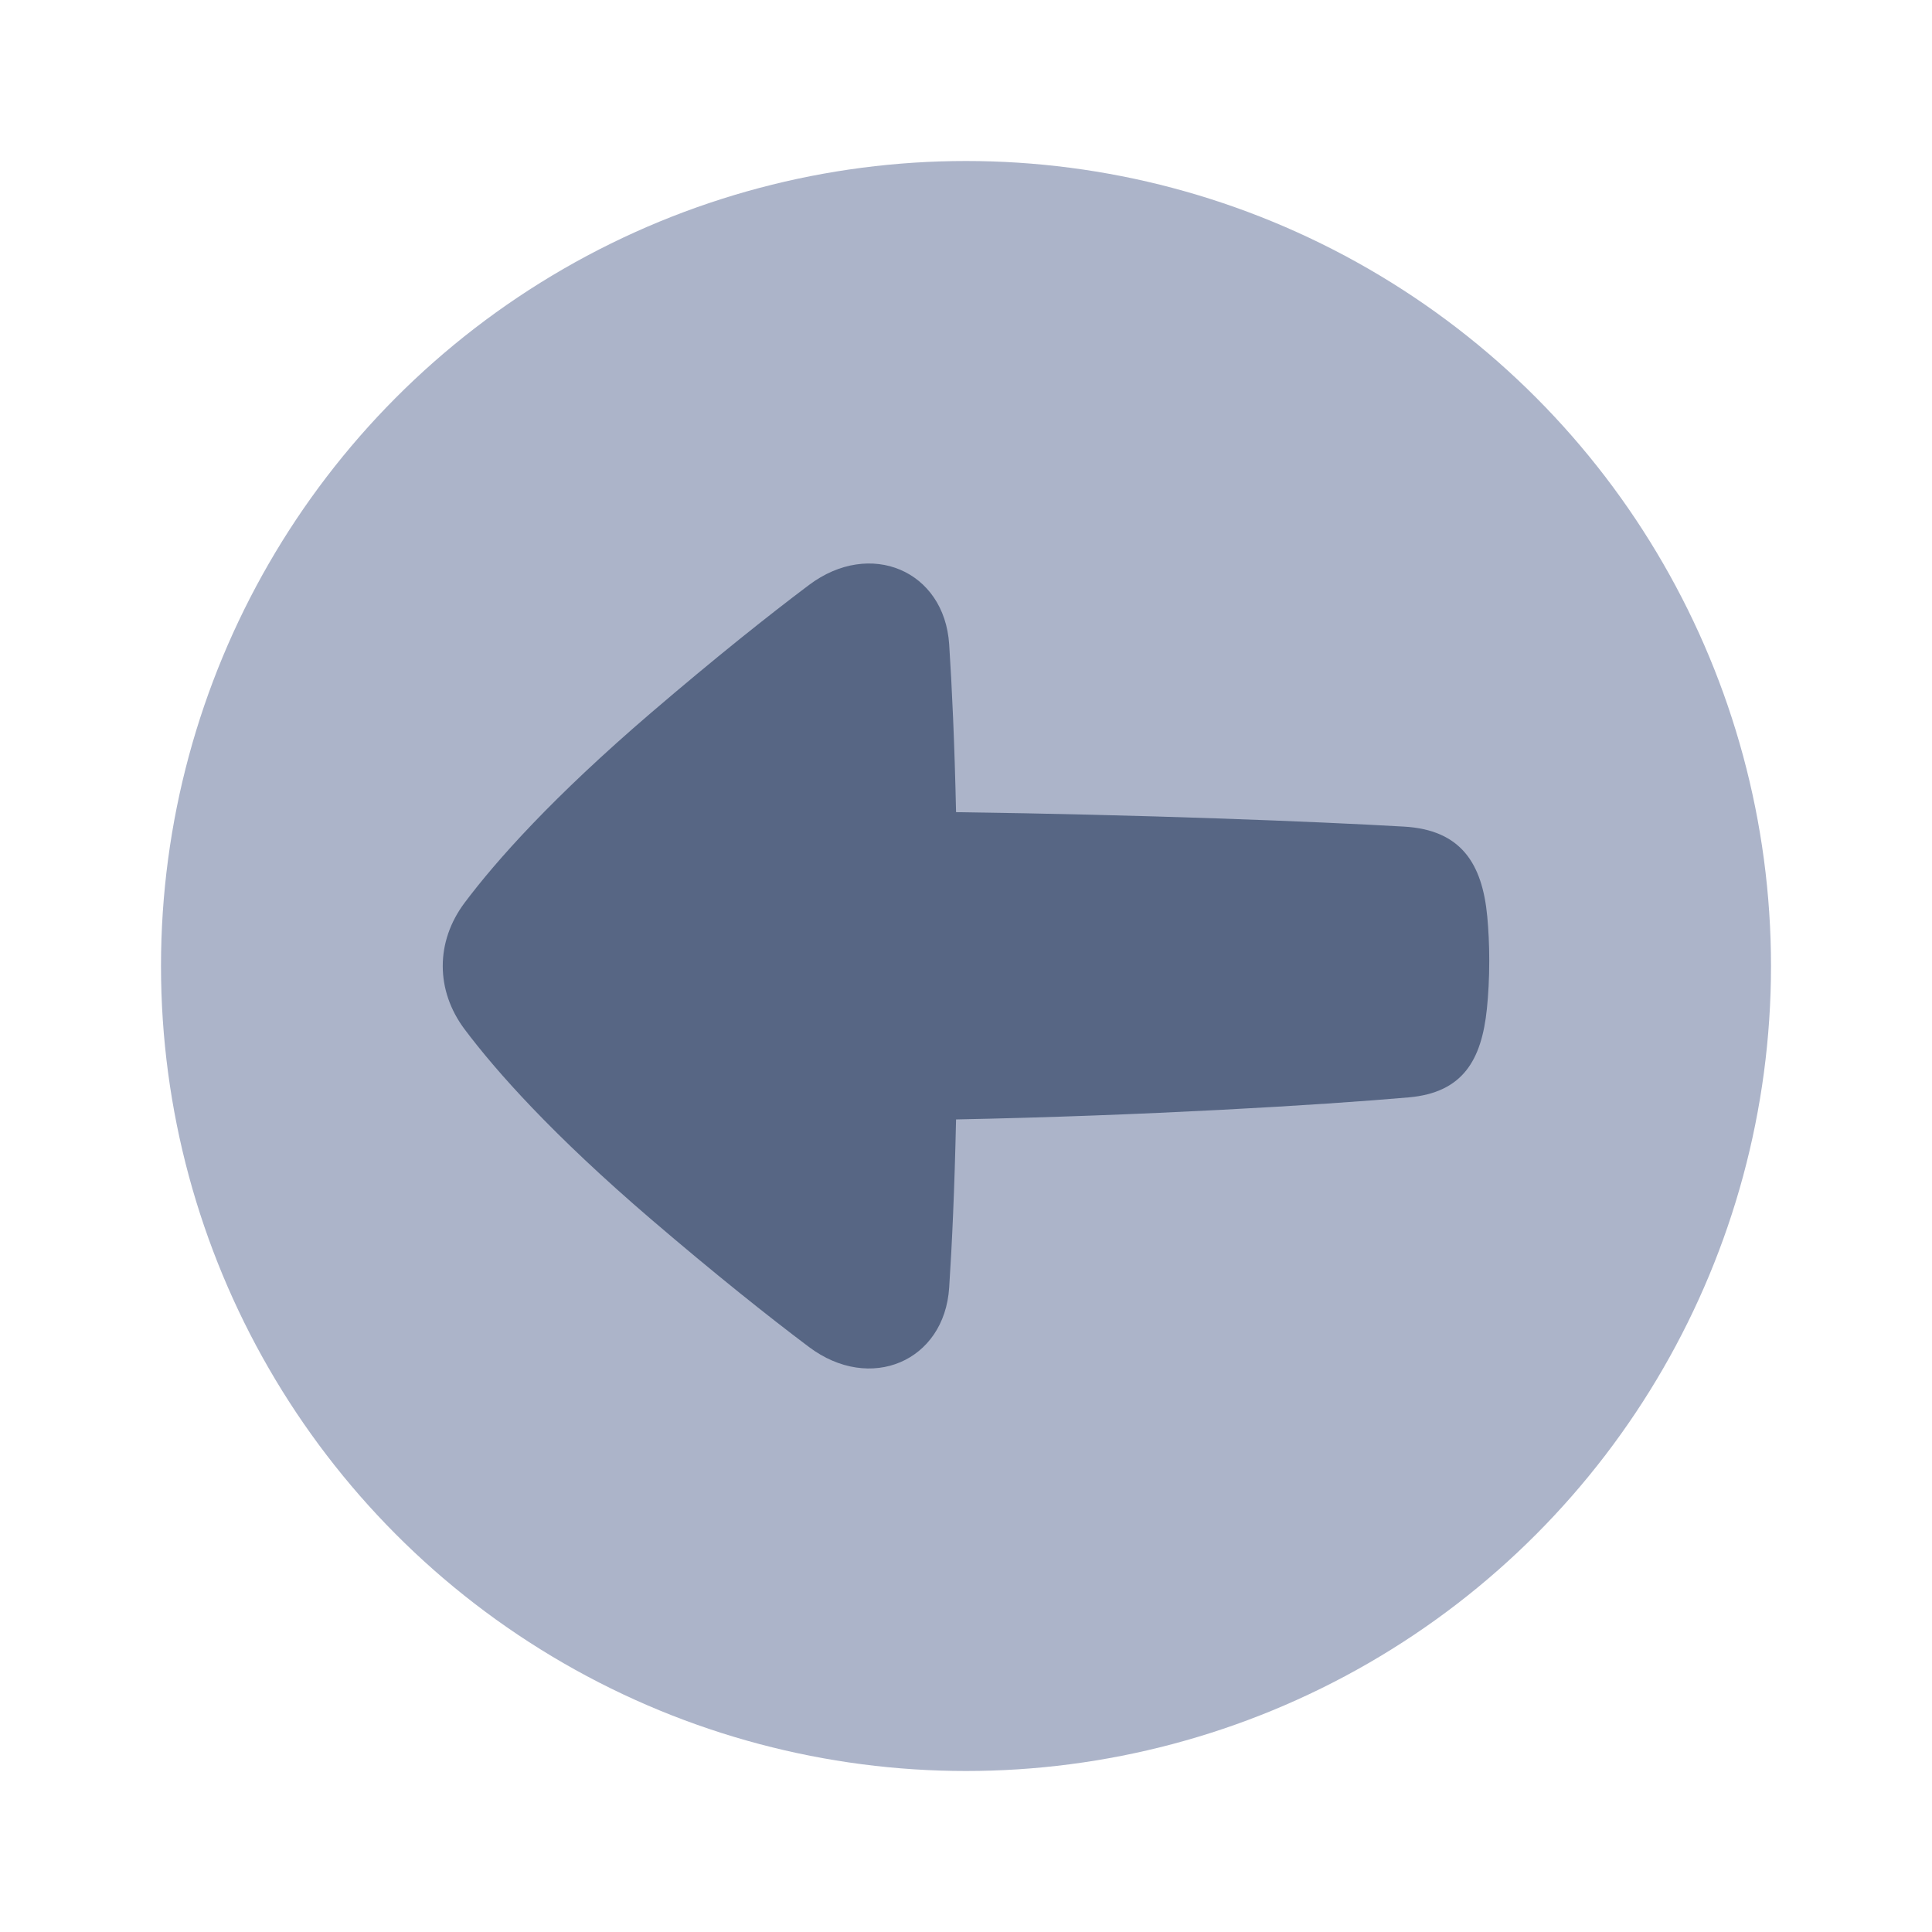 <svg width="48" height="48" viewBox="0 0 48 48" fill="none" xmlns="http://www.w3.org/2000/svg">
<circle r="20" transform="matrix(-1 0 0 1 24 24)" fill="#ACB4C9"/>
<path d="M20.099 14.534C21.619 13.391 23.463 14.175 23.582 16.009C23.652 17.079 23.715 18.445 23.753 20.178C28.348 20.239 32.693 20.41 34.884 20.537C36.292 20.618 36.827 21.444 36.951 22.774C36.981 23.099 37 23.463 37 23.868C37 24.317 36.977 24.716 36.941 25.067C36.809 26.338 36.344 27.146 35 27.264C32.824 27.455 28.431 27.719 23.753 27.812C23.715 29.549 23.653 30.919 23.582 31.99C23.463 33.825 21.619 34.609 20.098 33.465C19.073 32.694 17.774 31.66 16.177 30.293C13.728 28.194 12.33 26.62 11.543 25.572C10.819 24.606 10.819 23.395 11.543 22.429C12.33 21.381 13.729 19.807 16.177 17.708C17.774 16.34 19.073 15.306 20.099 14.534Z" fill="#576684"/>
</svg>
